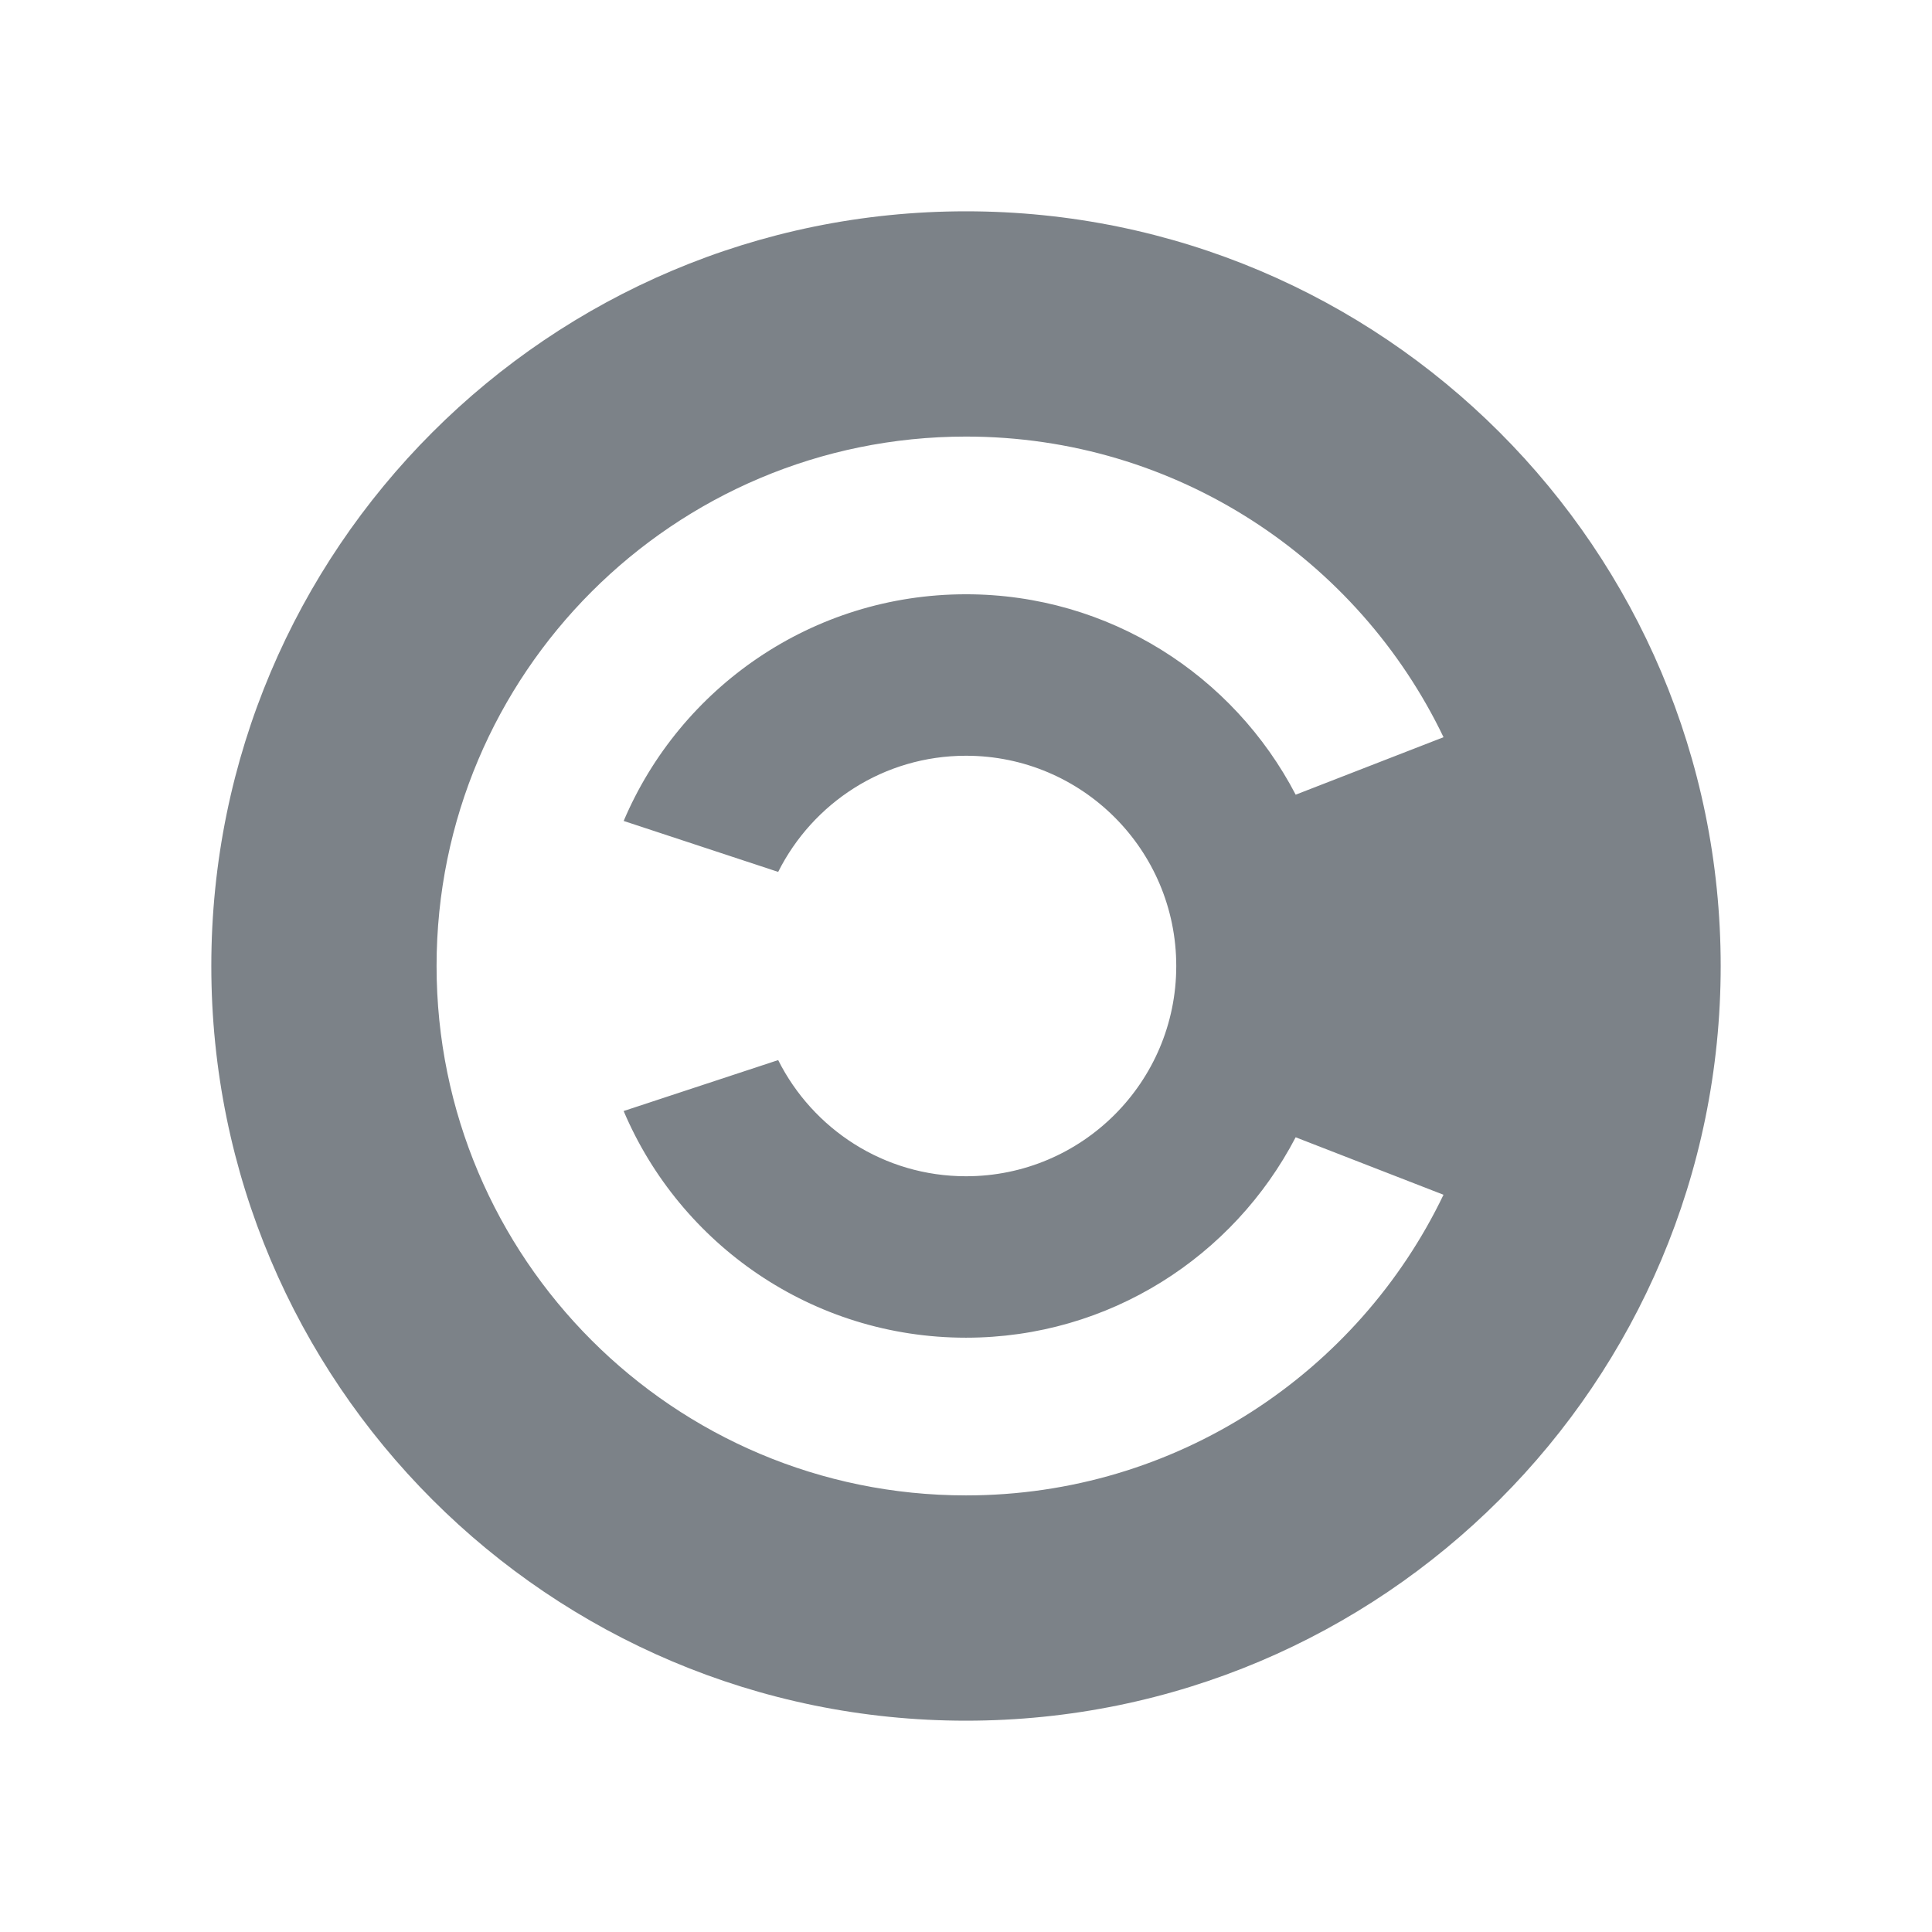 <svg xmlns="http://www.w3.org/2000/svg" width="64" height="64" viewBox="0 0 64 64"><path fill="#7C8288" d="M32 7c-13.807 0-25 11.193-25 25s11.193 25 25 25 25-11.193 25-25-11.193-25-25-25m-6.222 21.883c1.144-2.28 3.497-3.848 6.222-3.848 3.847 0 6.965 3.119 6.965 6.965s-3.119 6.965-6.965 6.965c-2.724 0-5.077-1.568-6.222-3.848l-5.119 1.687c1.872 4.414 6.245 7.509 11.34 7.509 4.752 0 8.868-2.697 10.921-6.639l4.898 1.904c-2.828 5.891-8.848 9.959-15.819 9.959-9.685 0-17.537-7.852-17.537-17.537s7.852-17.538 17.538-17.538c6.971 0 12.991 4.067 15.819 9.959l-4.898 1.904c-2.053-3.943-6.169-6.639-10.921-6.639-5.095 0-9.468 3.096-11.34 7.509l5.118 1.688z"/></svg>